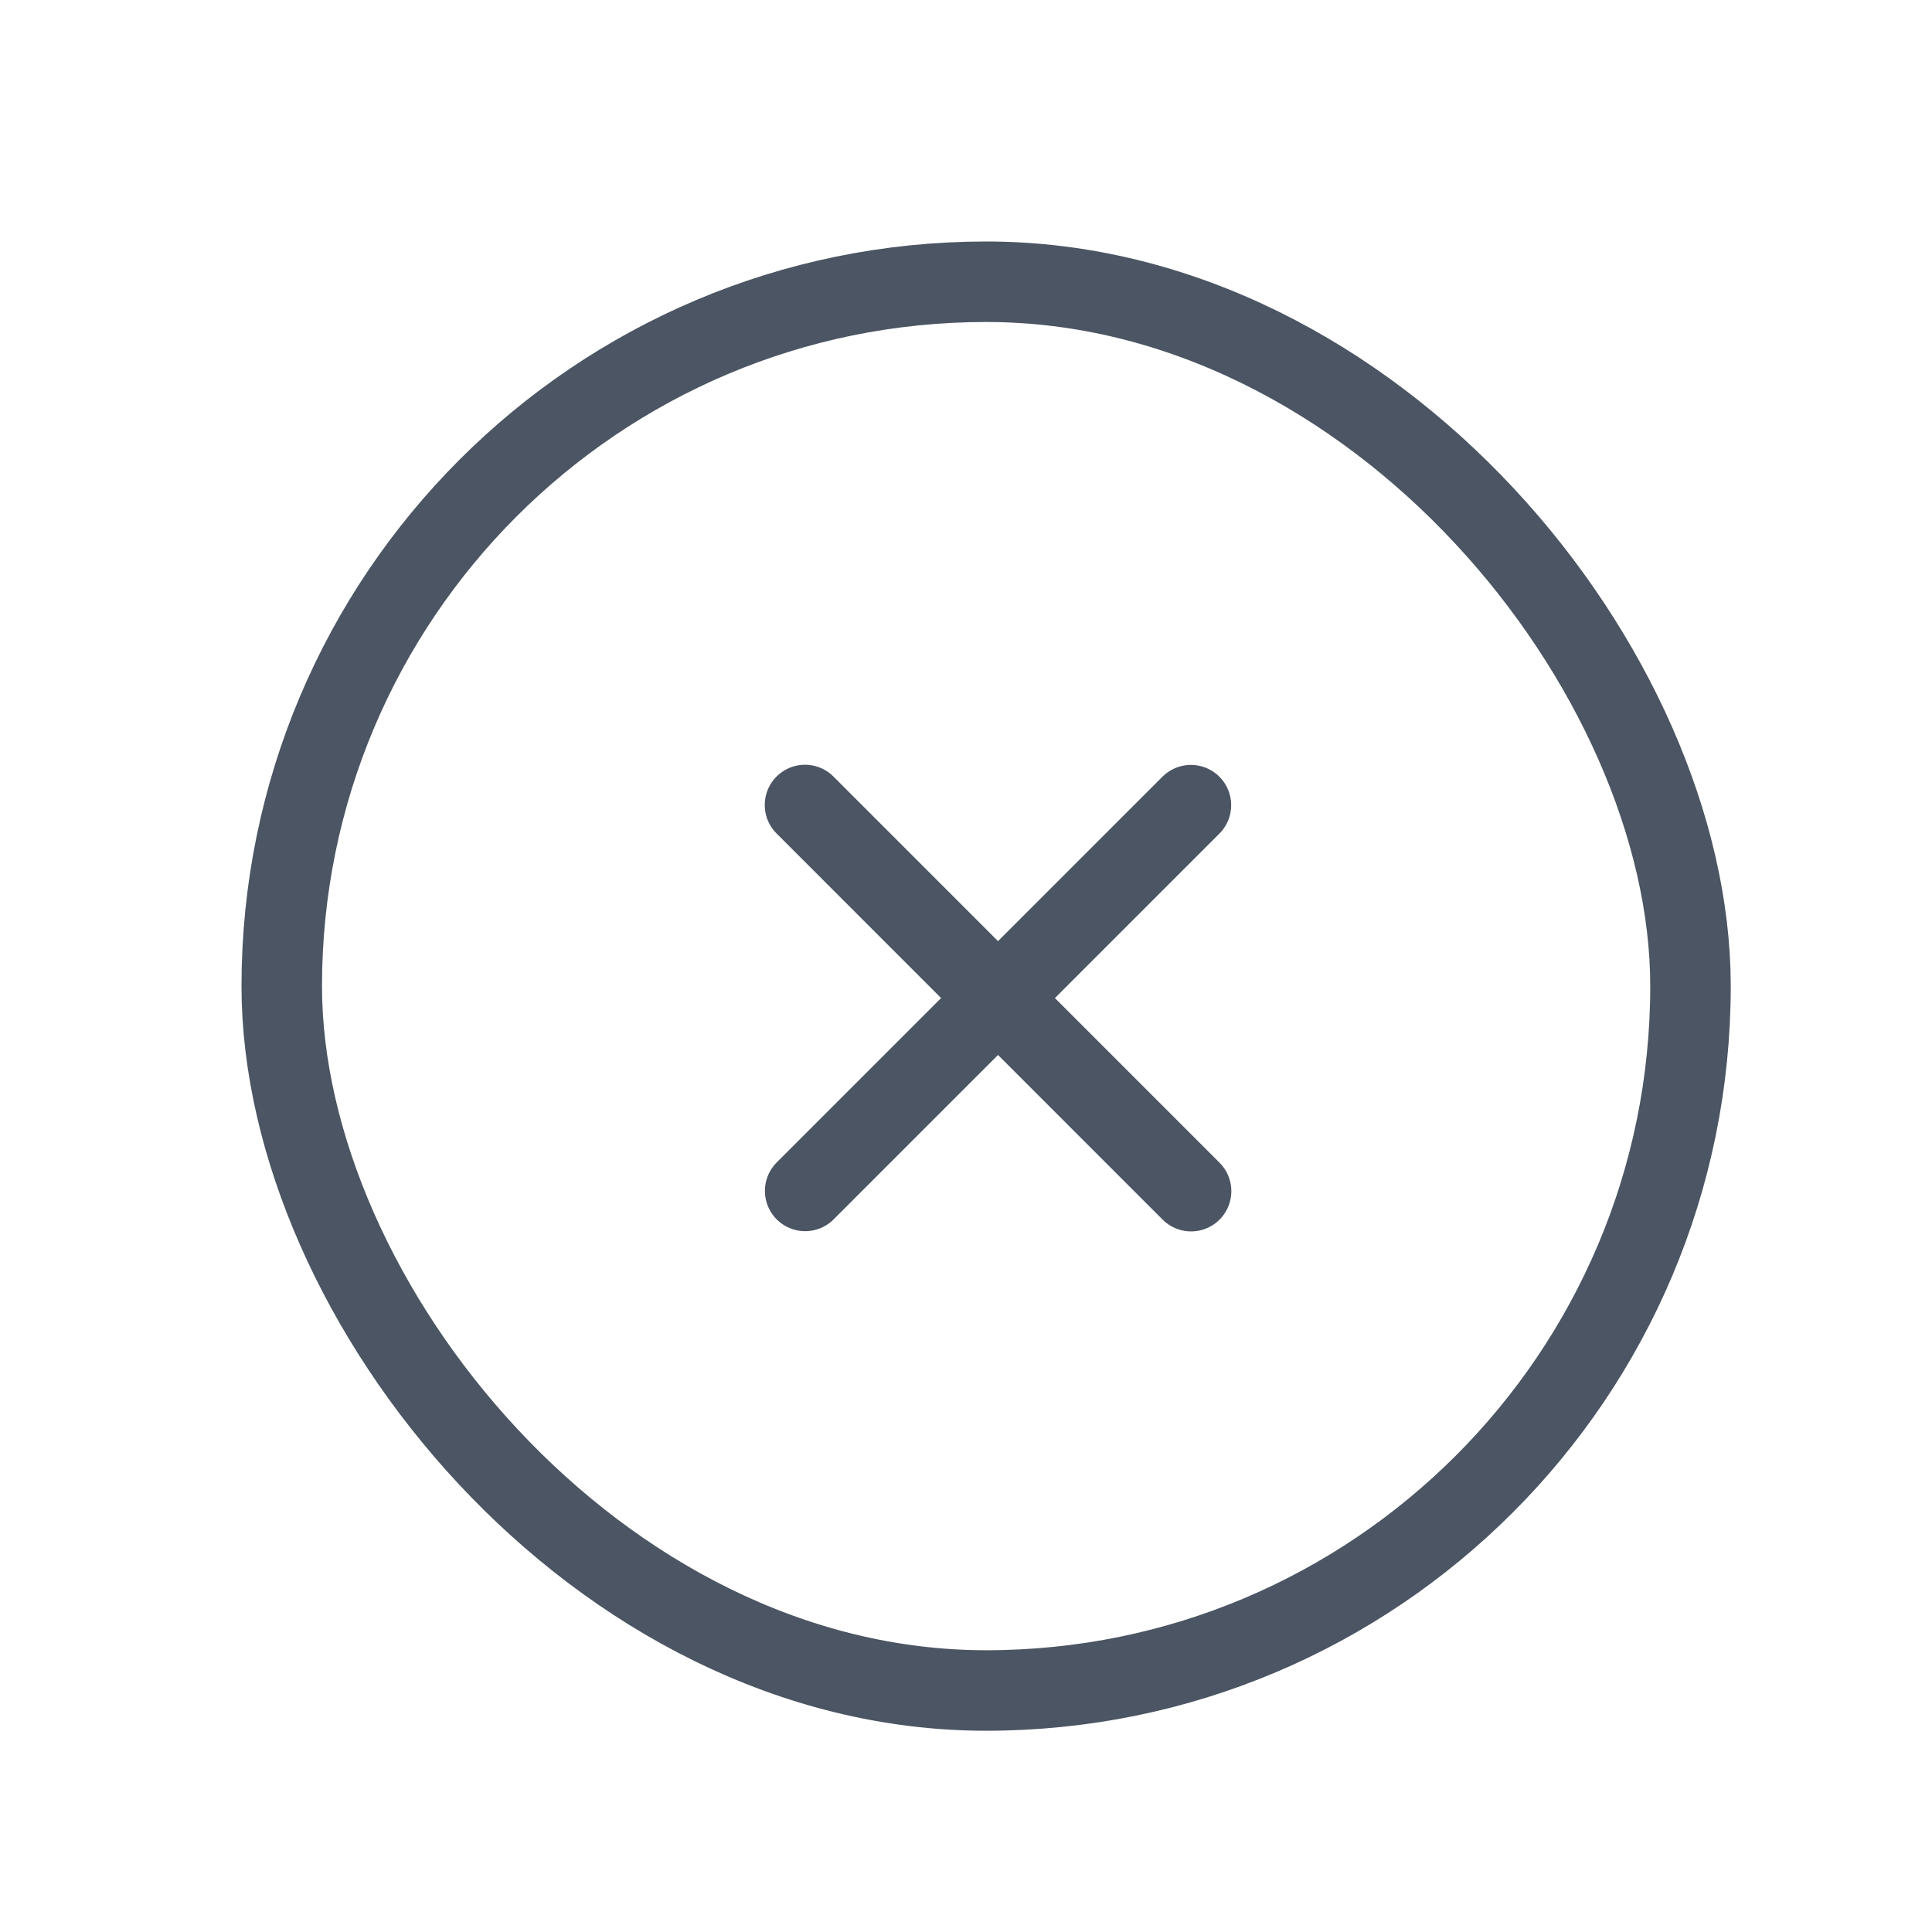 <svg width="24" height="24" viewBox="0 0 24 24" fill="none" xmlns="http://www.w3.org/2000/svg">
<rect x="3.5" y="3.5" width="17.5" height="17.5" rx="8.75" stroke="#4B5563"/>
<path d="M14.794 10.002L10.002 14.794" stroke="#4B5563" stroke-linecap="round" stroke-linejoin="round"/>
<path d="M14.796 14.797L10 10" stroke="#4B5563" stroke-linecap="round" stroke-linejoin="round"/>
</svg>
